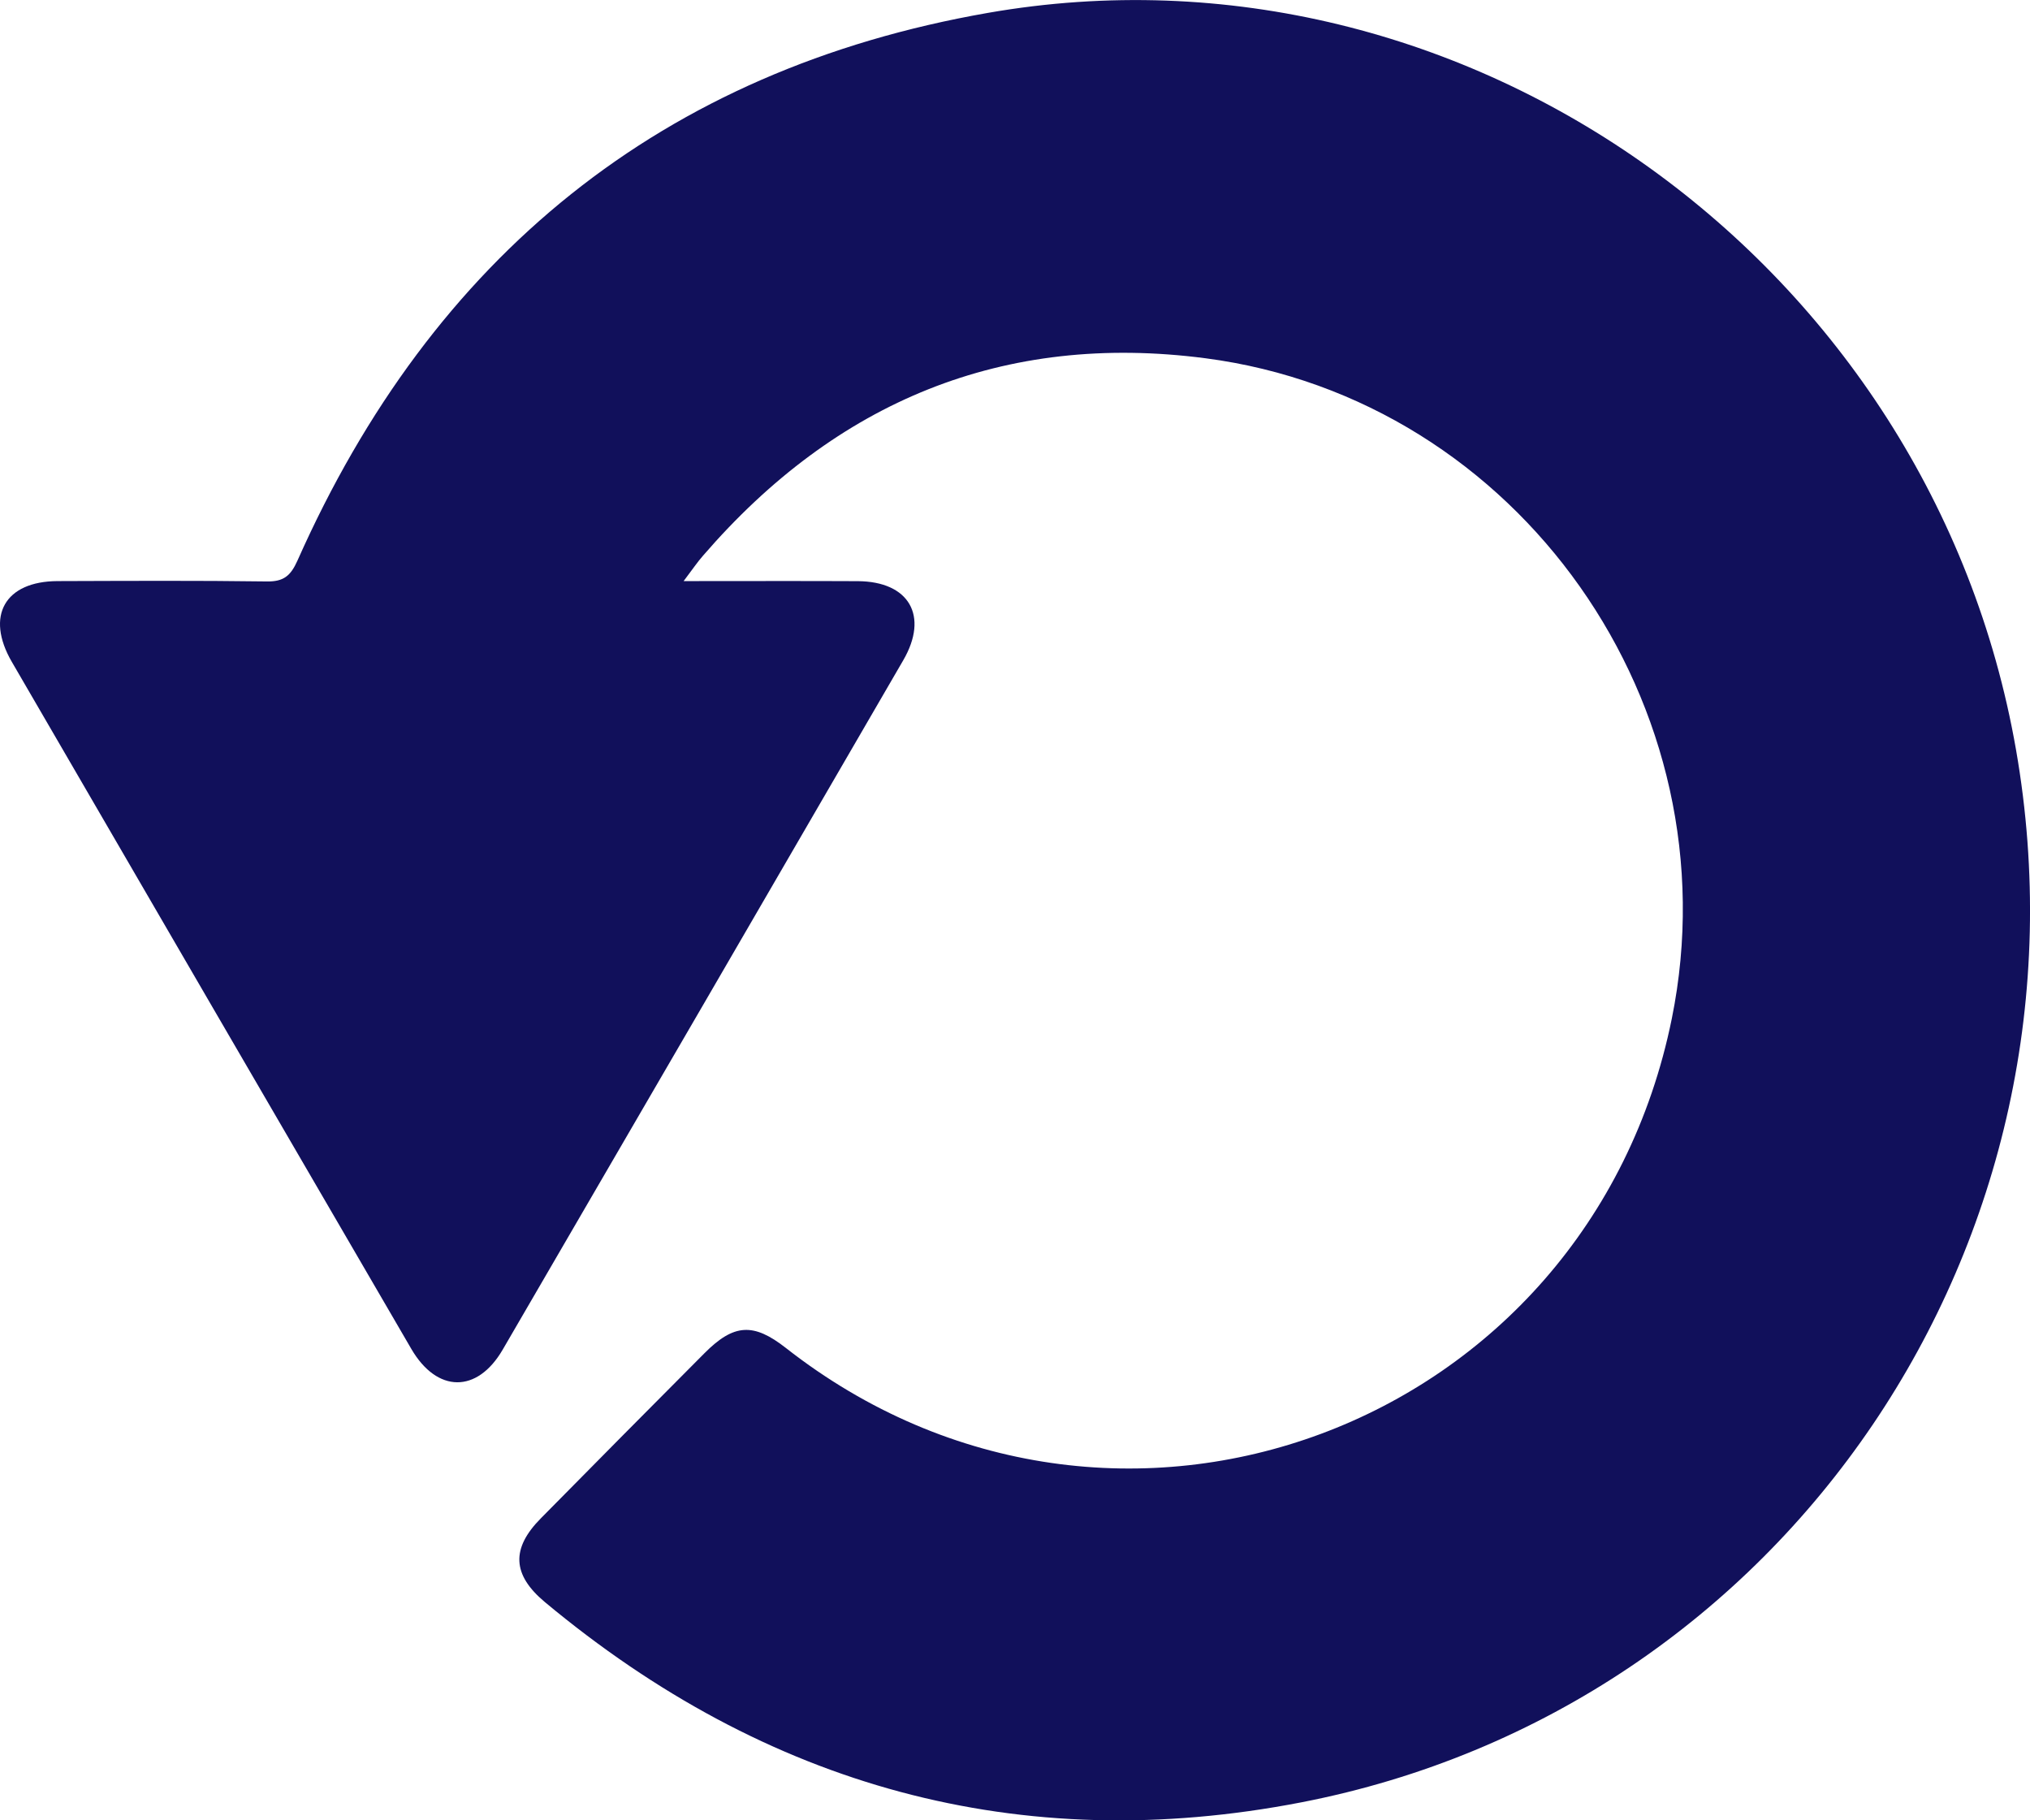 <svg width="29" height="26" viewBox="0 0 29 26" fill="none" xmlns="http://www.w3.org/2000/svg">
<path d="M9.765 8.3C10.661 8.3 11.457 8.297 12.255 8.301C12.987 8.305 13.272 8.796 12.904 9.43C10.999 12.714 9.09 15.997 7.181 19.278C6.817 19.903 6.244 19.898 5.876 19.267C3.972 15.997 2.069 12.725 0.168 9.452C-0.211 8.797 0.07 8.303 0.822 8.3C1.819 8.297 2.815 8.291 3.812 8.305C4.051 8.309 4.152 8.225 4.249 8.008C6.179 3.664 9.462 0.996 14.113 0.184C20.956 -1.012 27.59 3.781 28.8 10.707C30.024 17.716 25.52 24.399 18.592 25.743C14.566 26.524 10.949 25.52 7.785 22.884C7.315 22.492 7.301 22.117 7.725 21.688C8.502 20.9 9.281 20.114 10.063 19.329C10.484 18.906 10.763 18.891 11.225 19.252C15.919 22.933 22.692 20.417 23.883 14.549C24.787 10.093 21.702 5.702 17.22 5.117C14.335 4.741 11.948 5.733 10.044 7.936C9.962 8.029 9.892 8.134 9.766 8.3H9.765Z" fill="#11105B"/>
</svg>
